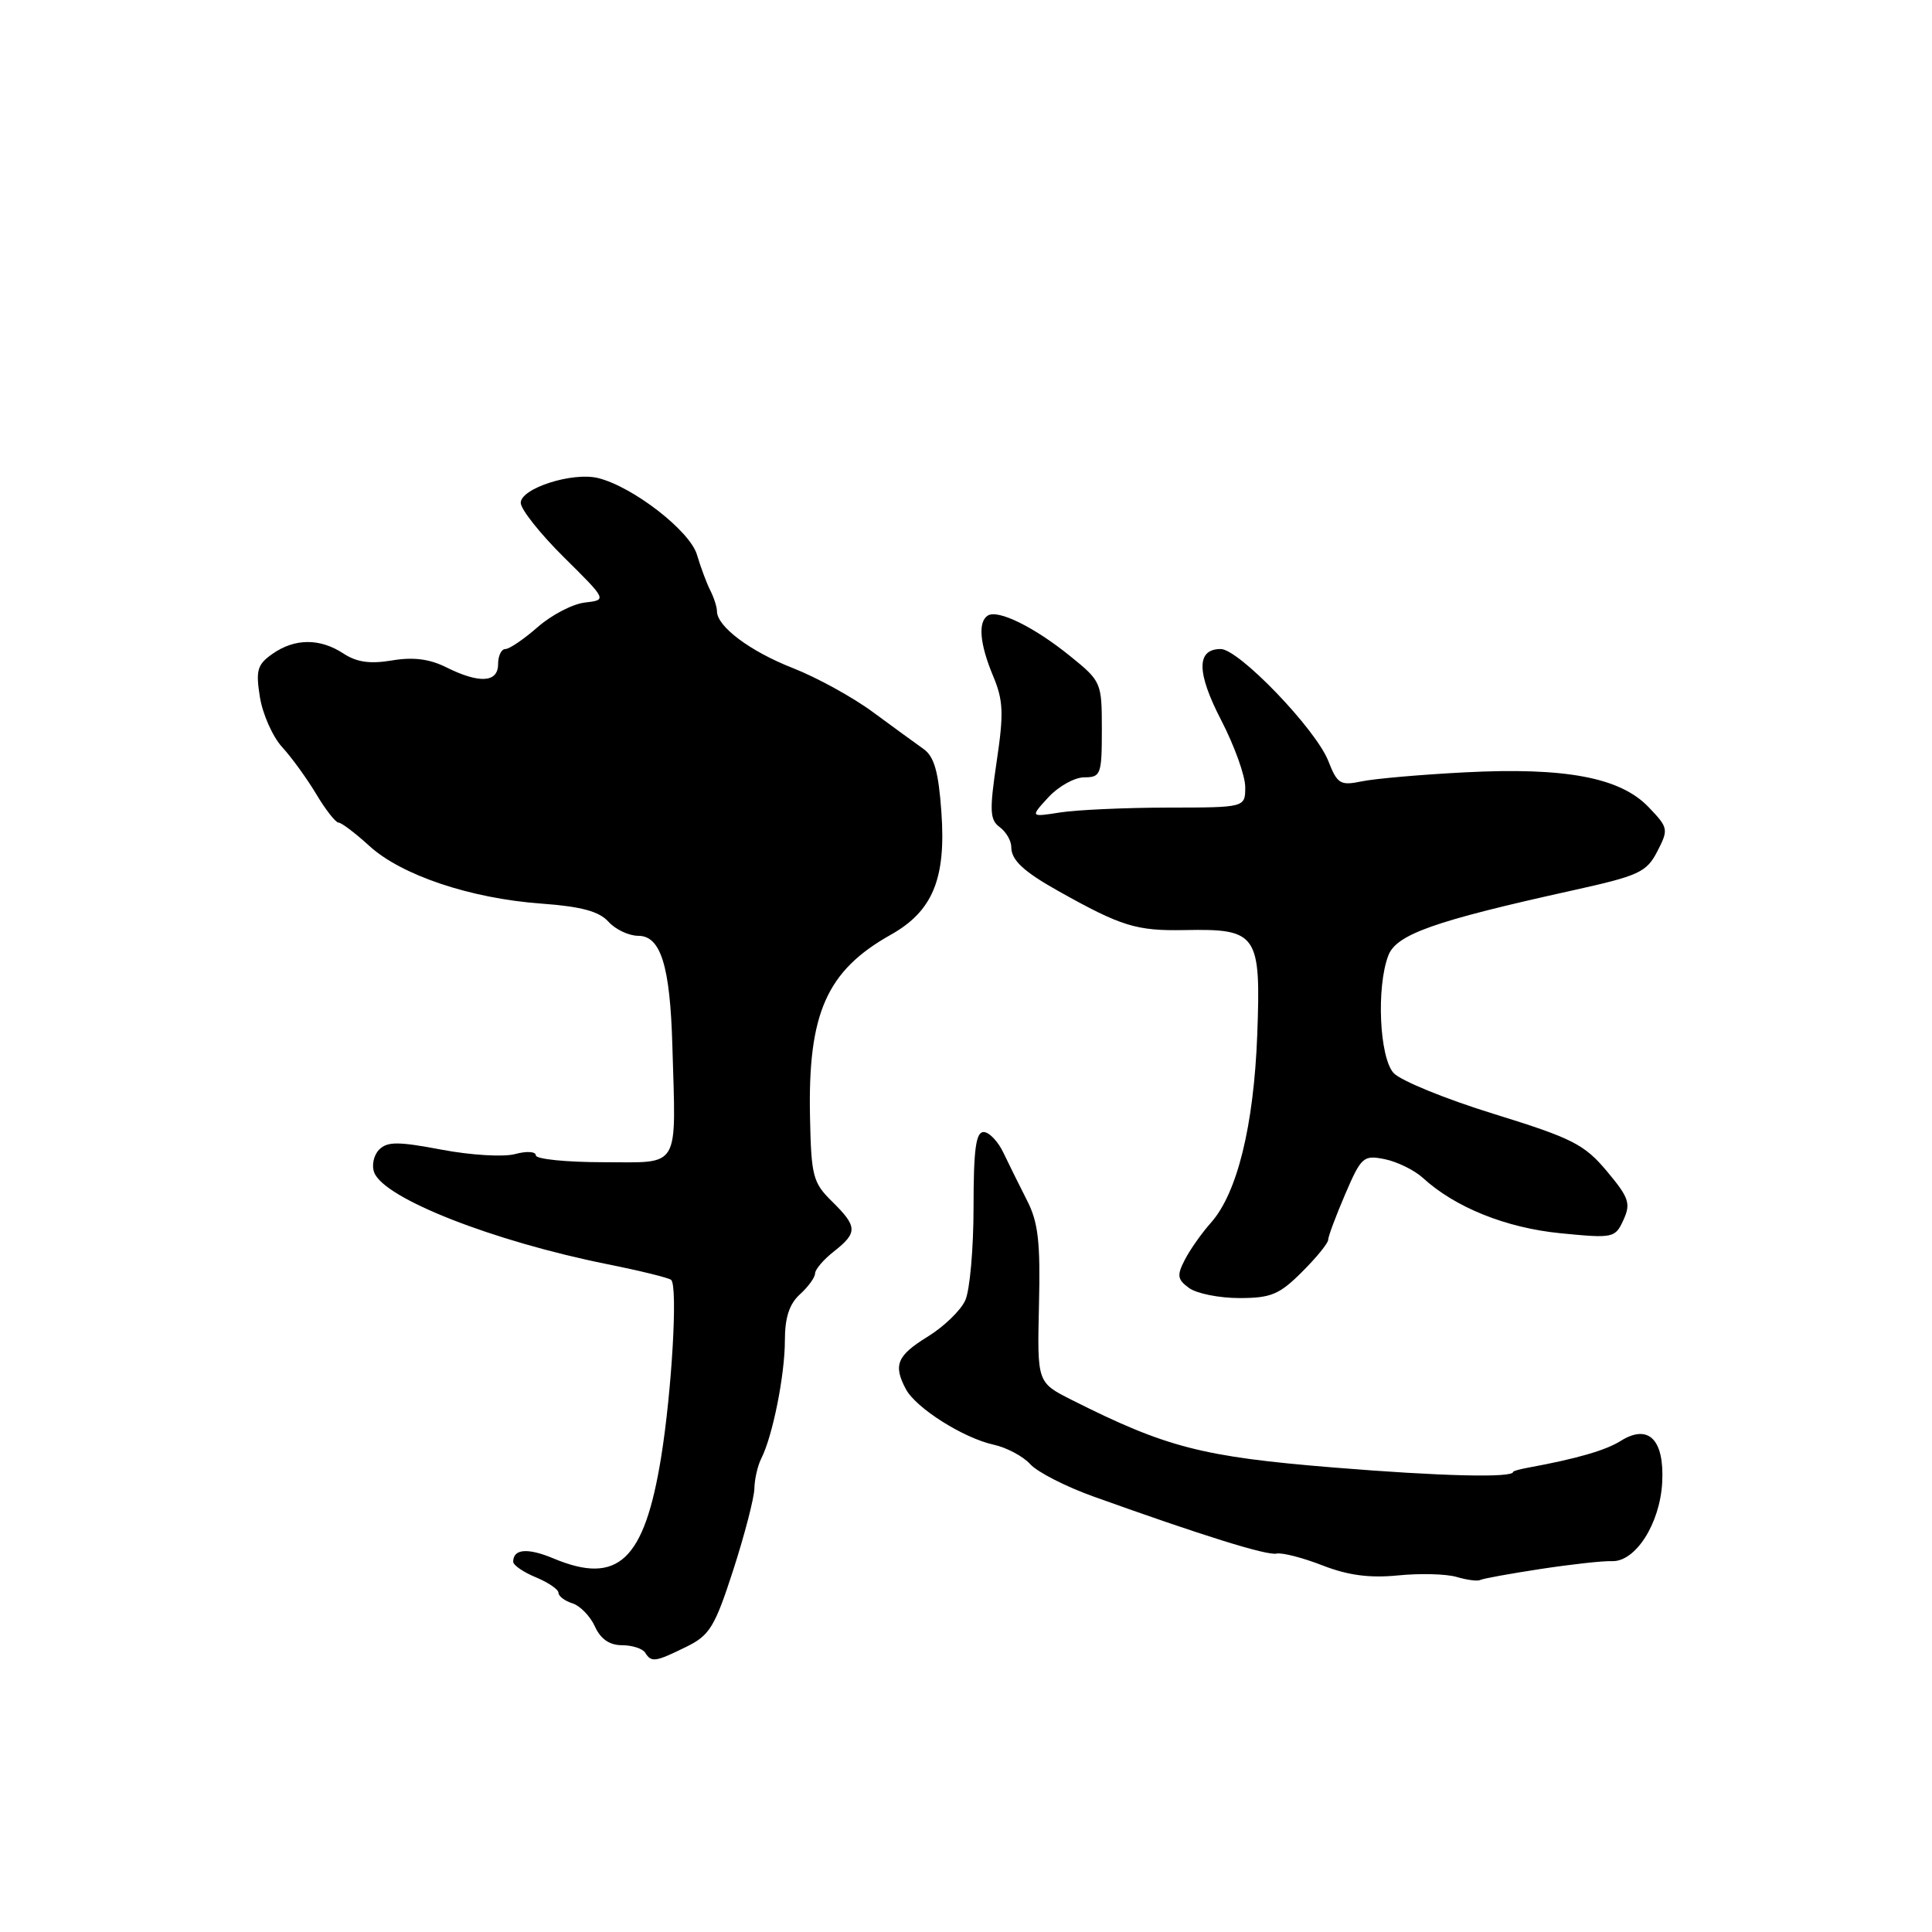 <?xml version="1.0" encoding="UTF-8" standalone="no"?>
<!DOCTYPE svg PUBLIC "-//W3C//DTD SVG 1.1//EN" "http://www.w3.org/Graphics/SVG/1.1/DTD/svg11.dtd" >
<svg xmlns="http://www.w3.org/2000/svg" xmlns:xlink="http://www.w3.org/1999/xlink" version="1.1" viewBox="0 0 256 256">
 <g >
 <path fill="currentColor"
d=" M 90.96 218.20 C 94.04 216.69 94.72 215.57 97.17 208.00 C 98.68 203.32 99.93 198.48 99.96 197.24 C 99.98 195.99 100.40 194.19 100.88 193.24 C 102.38 190.29 104.00 182.19 104.00 177.64 C 104.00 174.58 104.59 172.78 106.00 171.50 C 107.10 170.50 108.00 169.26 108.00 168.74 C 108.00 168.22 109.12 166.90 110.50 165.82 C 113.66 163.33 113.63 162.53 110.25 159.20 C 107.71 156.71 107.49 155.84 107.33 148.00 C 107.04 134.26 109.54 128.63 118.03 123.86 C 123.59 120.74 125.37 116.43 124.74 107.62 C 124.36 102.25 123.79 100.25 122.37 99.24 C 121.34 98.51 118.33 96.32 115.67 94.36 C 113.02 92.40 108.24 89.77 105.05 88.52 C 99.38 86.30 95.00 83.01 95.00 80.99 C 95.00 80.43 94.60 79.19 94.12 78.24 C 93.63 77.28 92.84 75.15 92.35 73.50 C 91.42 70.35 83.90 64.51 79.27 63.35 C 75.88 62.50 69.00 64.70 69.00 66.63 C 69.00 67.48 71.57 70.72 74.72 73.84 C 80.44 79.50 80.44 79.50 77.50 79.84 C 75.89 80.02 73.07 81.49 71.25 83.09 C 69.42 84.69 67.50 86.00 66.97 86.00 C 66.43 86.00 66.00 86.90 66.00 88.00 C 66.00 90.46 63.52 90.61 59.13 88.42 C 56.91 87.31 54.75 87.04 51.95 87.51 C 49.04 88.00 47.26 87.75 45.50 86.59 C 42.39 84.55 39.06 84.57 36.12 86.63 C 34.09 88.05 33.87 88.80 34.44 92.38 C 34.81 94.65 36.13 97.62 37.39 99.00 C 38.65 100.37 40.69 103.19 41.92 105.25 C 43.15 107.31 44.48 109.00 44.86 109.00 C 45.24 109.00 47.08 110.39 48.94 112.09 C 53.20 115.98 62.36 119.05 71.71 119.73 C 77.02 120.12 79.37 120.75 80.62 122.13 C 81.55 123.16 83.33 124.00 84.58 124.00 C 87.55 124.00 88.79 127.98 89.09 138.50 C 89.57 155.17 90.26 154.00 80.00 154.00 C 75.05 154.00 71.00 153.59 71.00 153.09 C 71.00 152.58 69.79 152.50 68.25 152.92 C 66.73 153.33 62.39 153.07 58.53 152.34 C 52.77 151.25 51.33 151.24 50.24 152.33 C 49.52 153.05 49.22 154.42 49.59 155.37 C 50.90 158.80 65.30 164.46 80.47 167.51 C 84.86 168.39 88.67 169.33 88.94 169.60 C 89.82 170.49 89.03 184.28 87.59 193.17 C 85.37 206.79 81.88 210.07 73.36 206.51 C 69.92 205.07 68.00 205.22 68.00 206.94 C 68.00 207.39 69.35 208.32 71.00 209.00 C 72.65 209.68 74.00 210.61 74.00 211.05 C 74.00 211.50 74.83 212.13 75.85 212.45 C 76.86 212.77 78.21 214.15 78.83 215.52 C 79.58 217.18 80.77 218.00 82.42 218.00 C 83.77 218.00 85.16 218.45 85.50 219.00 C 86.31 220.31 86.84 220.23 90.96 218.20 Z  M 204.13 207.90 C 208.19 207.28 212.44 206.81 213.58 206.86 C 216.70 206.99 219.96 201.90 220.25 196.42 C 220.55 190.74 218.43 188.62 214.75 190.93 C 212.76 192.18 208.92 193.29 202.50 194.47 C 201.40 194.67 200.50 194.92 200.50 195.03 C 200.50 195.85 190.88 195.61 176.68 194.45 C 159.29 193.03 154.52 191.80 141.96 185.47 C 137.43 183.18 137.43 183.18 137.67 172.91 C 137.87 164.58 137.57 161.95 136.09 159.07 C 135.09 157.10 133.68 154.26 132.96 152.75 C 132.25 151.24 131.06 150.00 130.33 150.00 C 129.31 150.00 129.00 152.33 129.00 159.95 C 129.00 165.43 128.51 170.99 127.90 172.31 C 127.30 173.64 125.06 175.80 122.93 177.11 C 118.85 179.62 118.33 180.88 120.04 184.08 C 121.38 186.58 127.65 190.55 131.67 191.43 C 133.39 191.81 135.57 192.97 136.51 194.01 C 137.46 195.06 141.22 196.98 144.87 198.29 C 159.34 203.48 167.84 206.13 169.14 205.86 C 169.89 205.70 172.64 206.41 175.25 207.43 C 178.65 208.75 181.50 209.12 185.25 208.75 C 188.14 208.46 191.62 208.55 193.00 208.95 C 194.38 209.36 195.79 209.54 196.13 209.36 C 196.48 209.17 200.08 208.52 204.13 207.90 Z  M 172.53 168.53 C 174.44 166.63 176.00 164.71 175.99 164.28 C 175.99 163.85 177.00 161.14 178.24 158.25 C 180.38 153.27 180.66 153.03 183.50 153.60 C 185.15 153.94 187.41 155.05 188.52 156.06 C 192.79 159.98 199.55 162.70 206.76 163.41 C 213.79 164.10 214.02 164.05 215.12 161.64 C 216.11 159.46 215.85 158.69 212.91 155.18 C 209.92 151.62 208.34 150.82 197.94 147.60 C 191.55 145.63 185.57 143.18 184.66 142.18 C 182.78 140.10 182.36 130.81 183.96 126.61 C 185.02 123.81 190.07 122.03 208.26 118.01 C 217.18 116.04 218.16 115.59 219.60 112.82 C 221.11 109.89 221.07 109.68 218.43 106.93 C 214.68 103.02 207.42 101.65 194.09 102.34 C 188.26 102.64 182.11 103.18 180.41 103.54 C 177.60 104.12 177.20 103.88 176.01 100.84 C 174.35 96.61 164.15 86.00 161.75 86.00 C 158.51 86.00 158.54 89.11 161.83 95.46 C 163.57 98.83 165.00 102.80 165.00 104.29 C 165.00 107.00 165.00 107.00 154.75 107.01 C 149.11 107.02 142.70 107.31 140.50 107.65 C 136.50 108.28 136.50 108.28 138.92 105.64 C 140.26 104.19 142.40 103.00 143.67 103.00 C 145.86 103.00 146.00 102.63 146.00 96.67 C 146.00 90.43 145.94 90.28 141.78 86.92 C 137.05 83.09 132.25 80.73 130.90 81.56 C 129.56 82.39 129.81 85.30 131.59 89.57 C 132.95 92.81 133.02 94.52 132.06 100.93 C 131.10 107.43 131.15 108.64 132.47 109.60 C 133.31 110.22 134.00 111.40 134.00 112.24 C 134.00 113.97 135.62 115.48 140.26 118.08 C 148.61 122.76 150.58 123.36 156.98 123.24 C 166.62 123.05 167.09 123.74 166.59 137.16 C 166.13 149.17 163.94 158.09 160.47 162.00 C 159.24 163.38 157.68 165.59 157.00 166.92 C 155.92 169.00 156.00 169.53 157.56 170.67 C 158.56 171.40 161.56 172.00 164.22 172.00 C 168.42 172.00 169.53 171.53 172.53 168.53 Z "/>
</g>
</svg>
